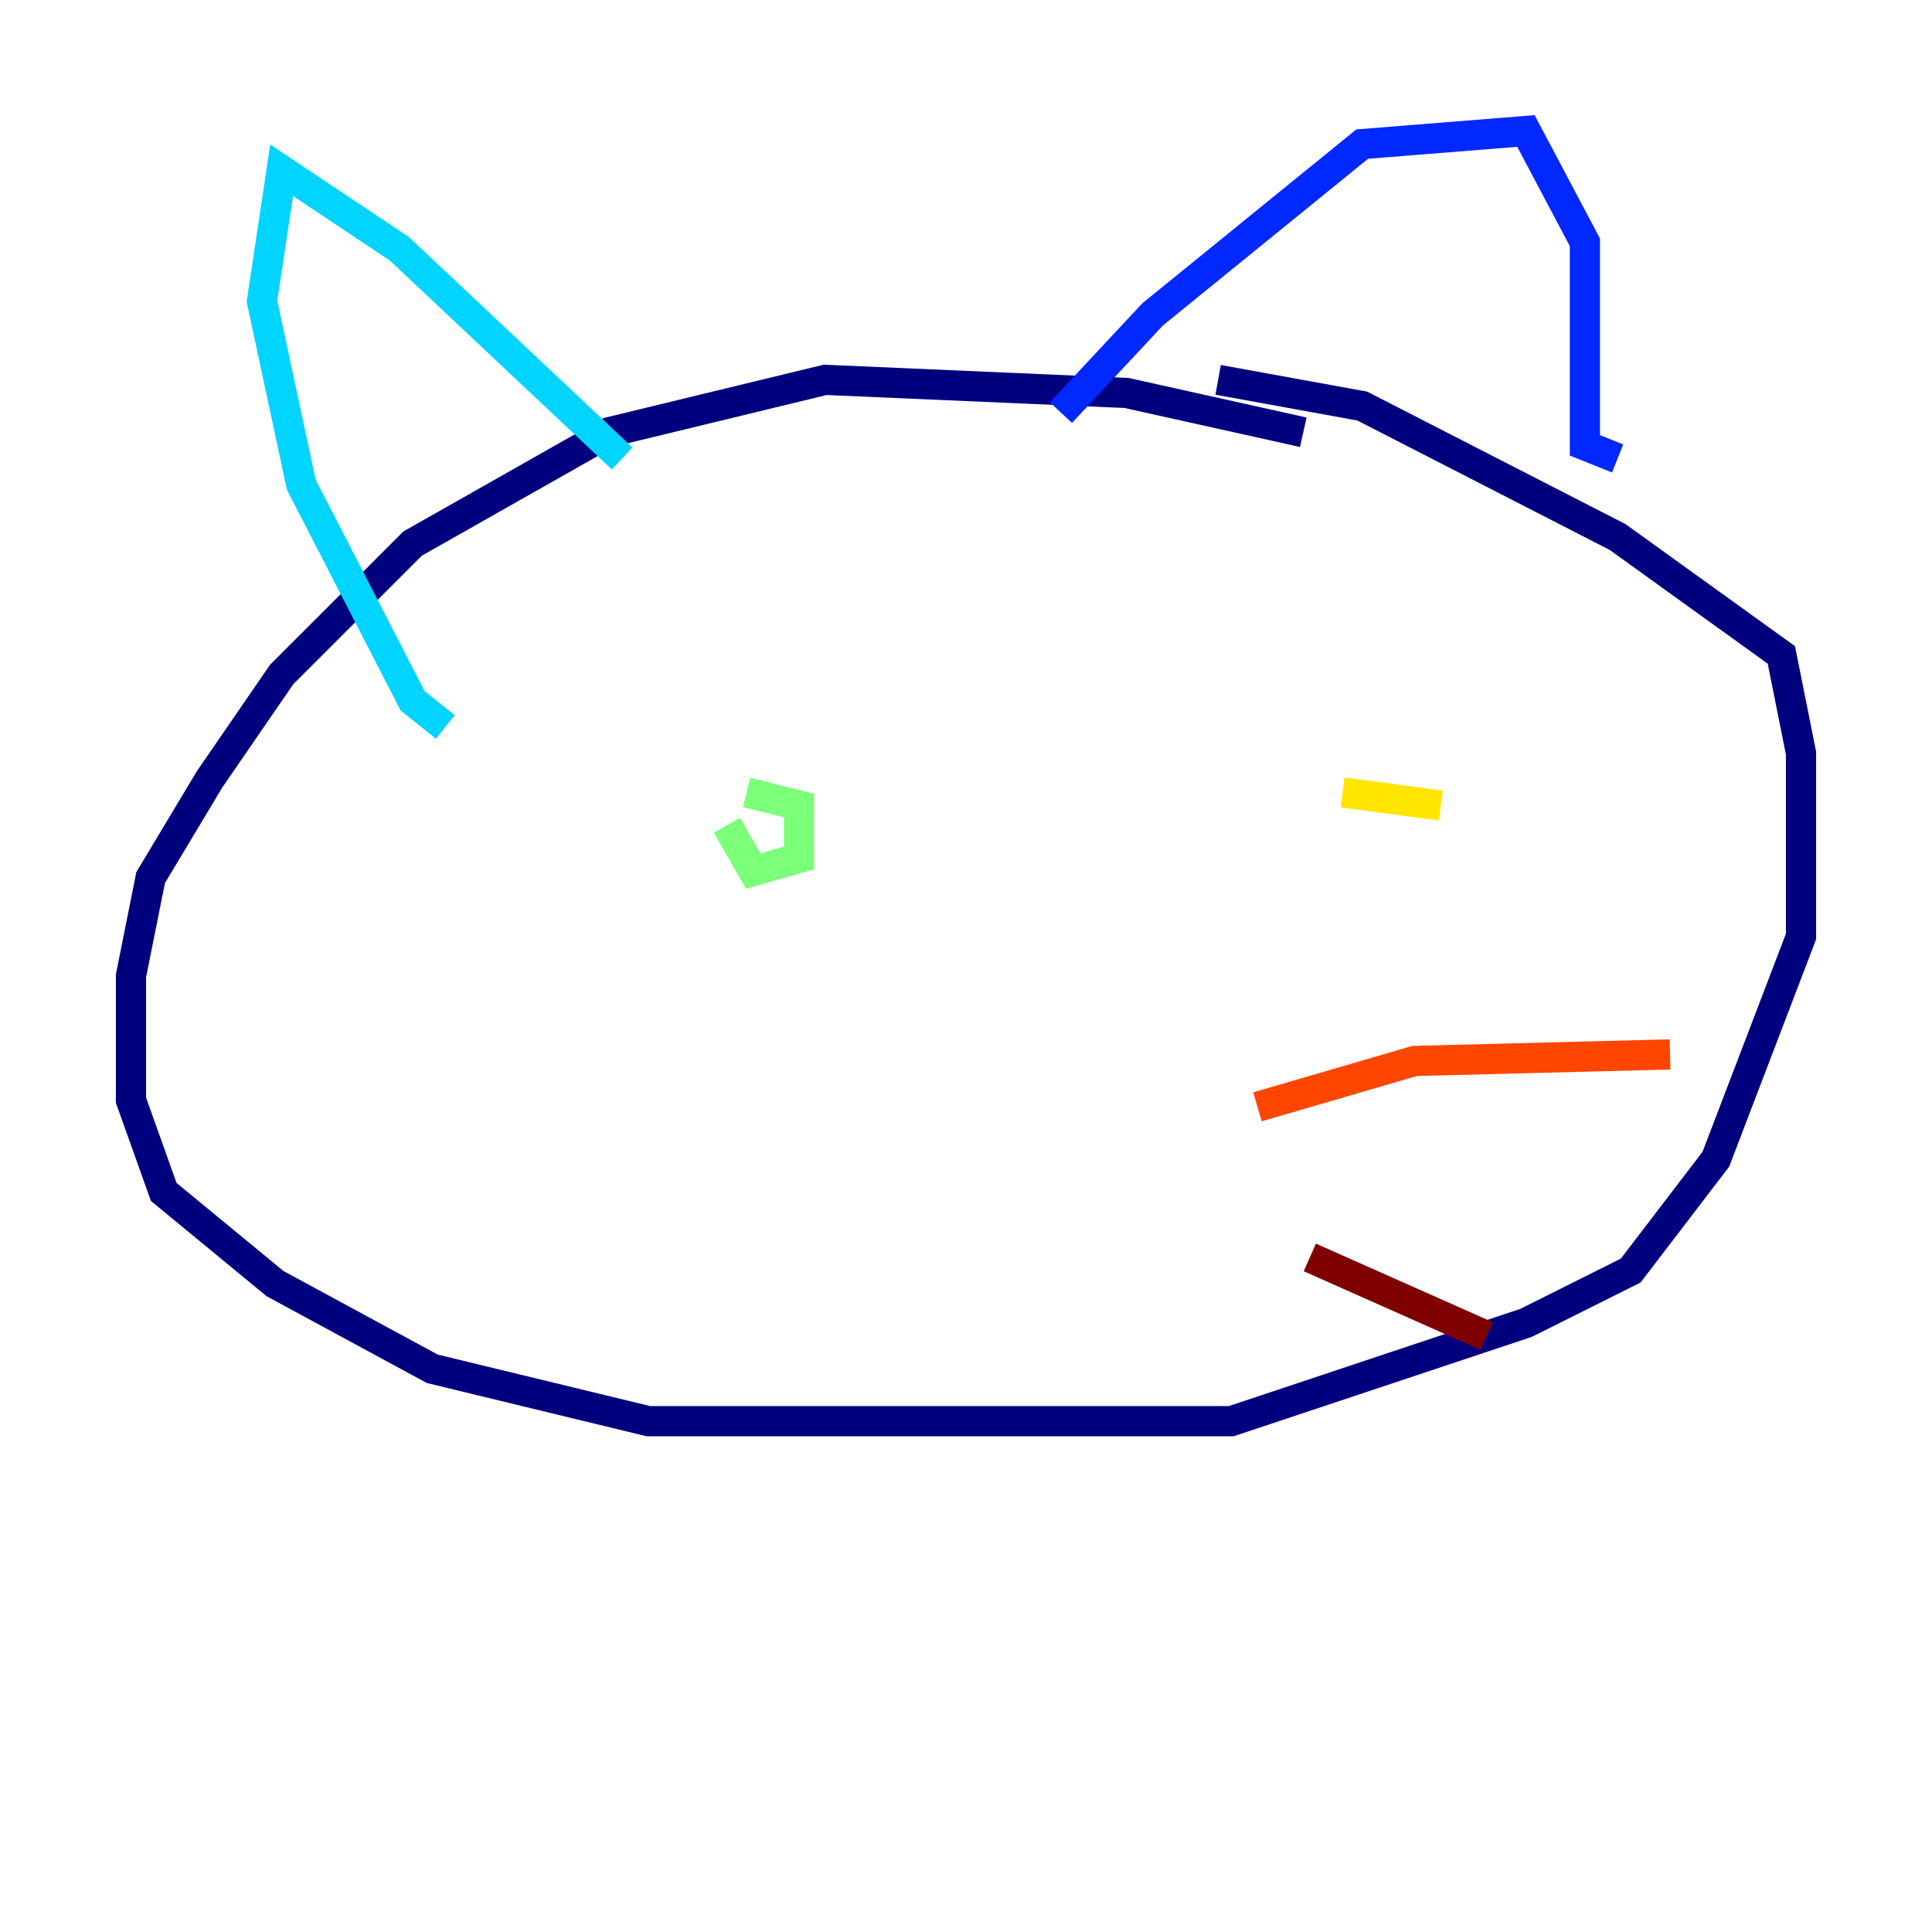 <?xml version="1.0" encoding="utf-8" ?>
<svg baseProfile="tiny" height="128" version="1.2" viewBox="0,0,128,128" width="128" xmlns="http://www.w3.org/2000/svg" xmlns:ev="http://www.w3.org/2001/xml-events" xmlns:xlink="http://www.w3.org/1999/xlink"><defs /><polyline fill="none" points="86.346,28.637 74.63,26.034 54.671,25.166 40.352,28.637 27.336,36.014 18.658,44.691 13.885,51.634 9.98,58.142 8.678,64.651 8.678,72.895 10.848,78.969 18.224,85.044 28.637,90.685 42.956,94.156 81.573,94.156 101.098,87.647 108.041,84.176 113.681,76.8 119.322,62.047 119.322,49.898 118.02,43.39 107.173,35.58 90.251,26.902 80.705,25.166" stroke="#00007f" stroke-width="2" /><polyline fill="none" points="70.291,27.336 76.366,20.827 90.251,9.546 101.098,8.678 105.003,16.054 105.003,29.505 107.173,30.373" stroke="#0028ff" stroke-width="2" /><polyline fill="none" points="41.22,30.373 26.468,16.488 18.658,11.281 17.356,19.959 19.959,32.108 27.336,46.427 29.505,48.163" stroke="#00d4ff" stroke-width="2" /><polyline fill="none" points="49.464,52.502 52.936,53.37 52.936,56.841 49.898,57.709 48.163,54.671" stroke="#7cff79" stroke-width="2" /><polyline fill="none" points="88.949,52.502 95.458,53.37" stroke="#ffe500" stroke-width="2" /><polyline fill="none" points="83.308,73.329 93.722,70.291 110.644,69.858" stroke="#ff4600" stroke-width="2" /><polyline fill="none" points="86.78,83.308 98.495,88.515" stroke="#7f0000" stroke-width="2" /></svg>
